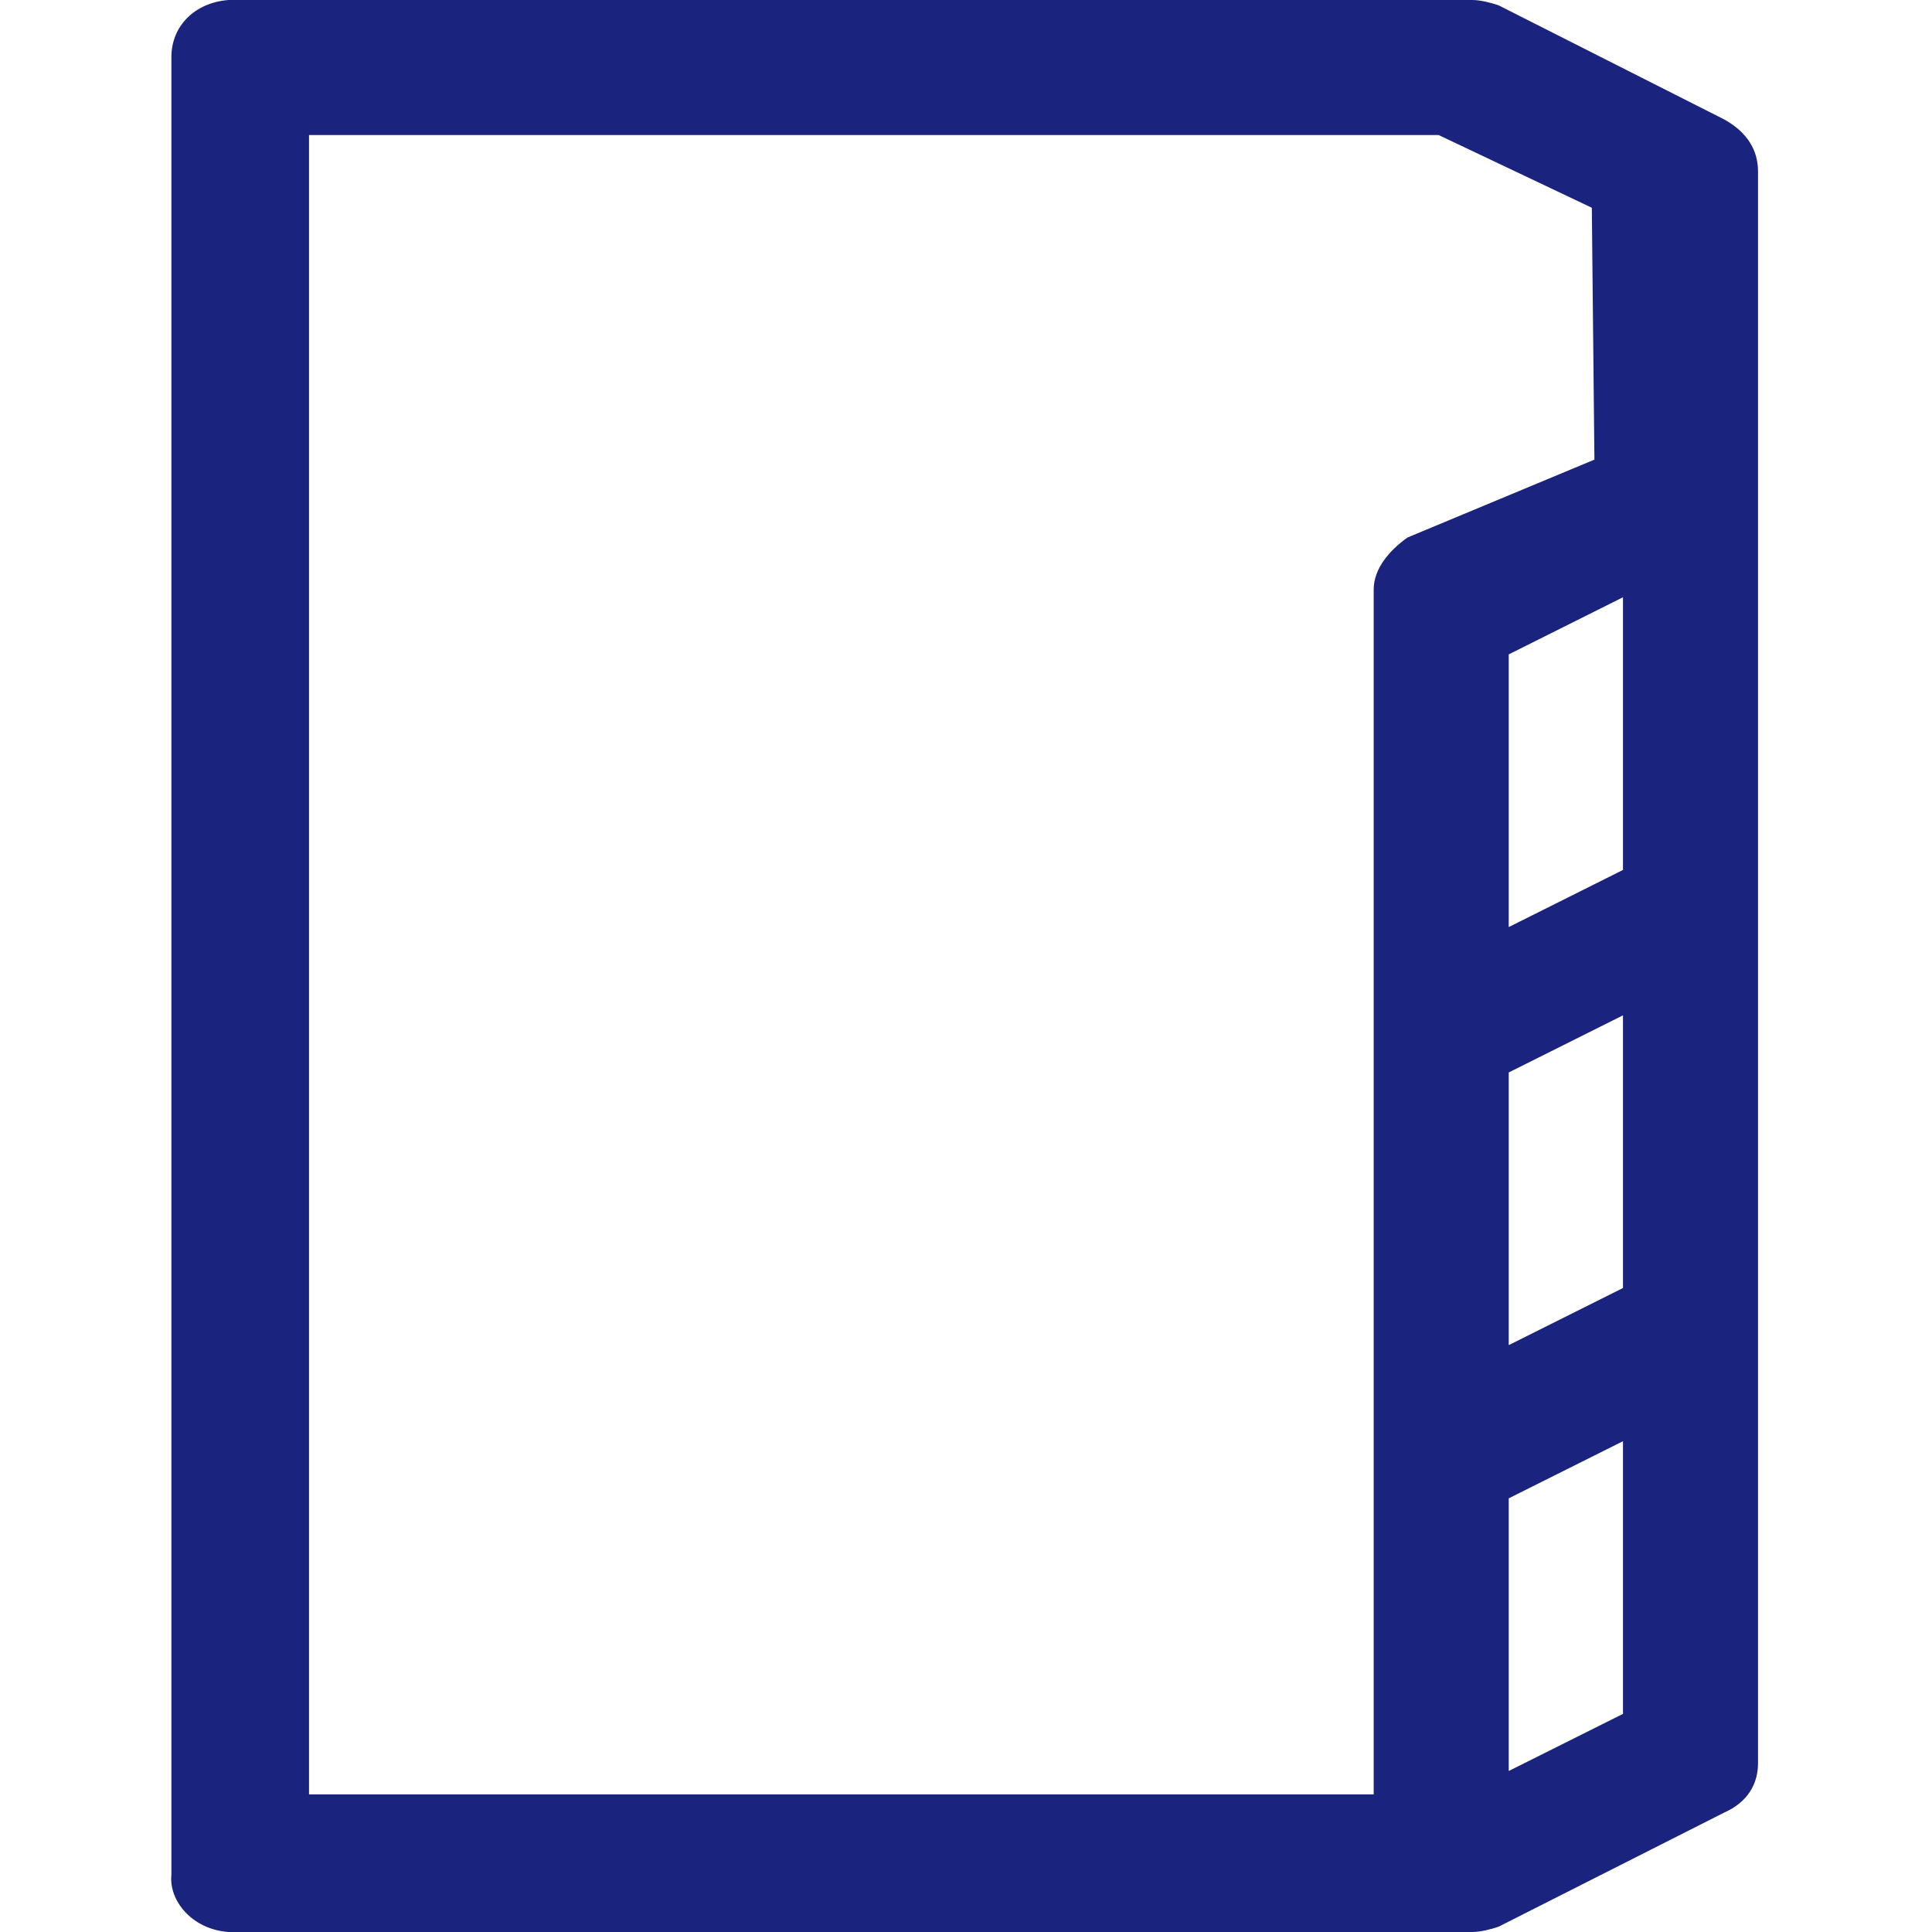 <?xml version="1.0" encoding="utf-8"?>
<!-- Generator: Adobe Illustrator 25.2.1, SVG Export Plug-In . SVG Version: 6.00 Build 0)  -->
<svg width="24px" height="24px" version="1.1" id="Layer_1" xmlns="http://www.w3.org/2000/svg" xmlns:xlink="http://www.w3.org/1999/xlink" x="0px" y="0px"
	 viewBox="0 0 74.4 74.4" style="enable-background:new 0 0 74.4 74.4;" xml:space="preserve" preserveAspectRatio="xMinYMid meet">
<path d="M67.7,67.9V6.6c0-0.8-0.4-1.5-1.3-2l-8.7-4.4C57.4,0.1,57,0,56.7,0H8.8C7.5,0.1,6.6,1,6.6,2.2v70c-0.1,1,0.8,2.1,2.2,2.2
	h47.9c0.3,0,0.7-0.1,1-0.2l8.7-4.4C67.3,69.4,67.7,68.7,67.7,67.9z M62.5,66l-4.4,2.2V57.7l4.4-2.2V66z M62.5,49.6l-4.4,2.2V41.3
	l4.4-2.2V49.6z M62.5,33.5l-4.4,2.2V25.2l4.4-2.2V33.5z M61.4,17.7l-7.2,3c-0.7,0.5-1.3,1.2-1.3,2v46.4h-41V5.2h43.5L61.3,8
	L61.4,17.7z" fill="#1a237e" />
</svg>
